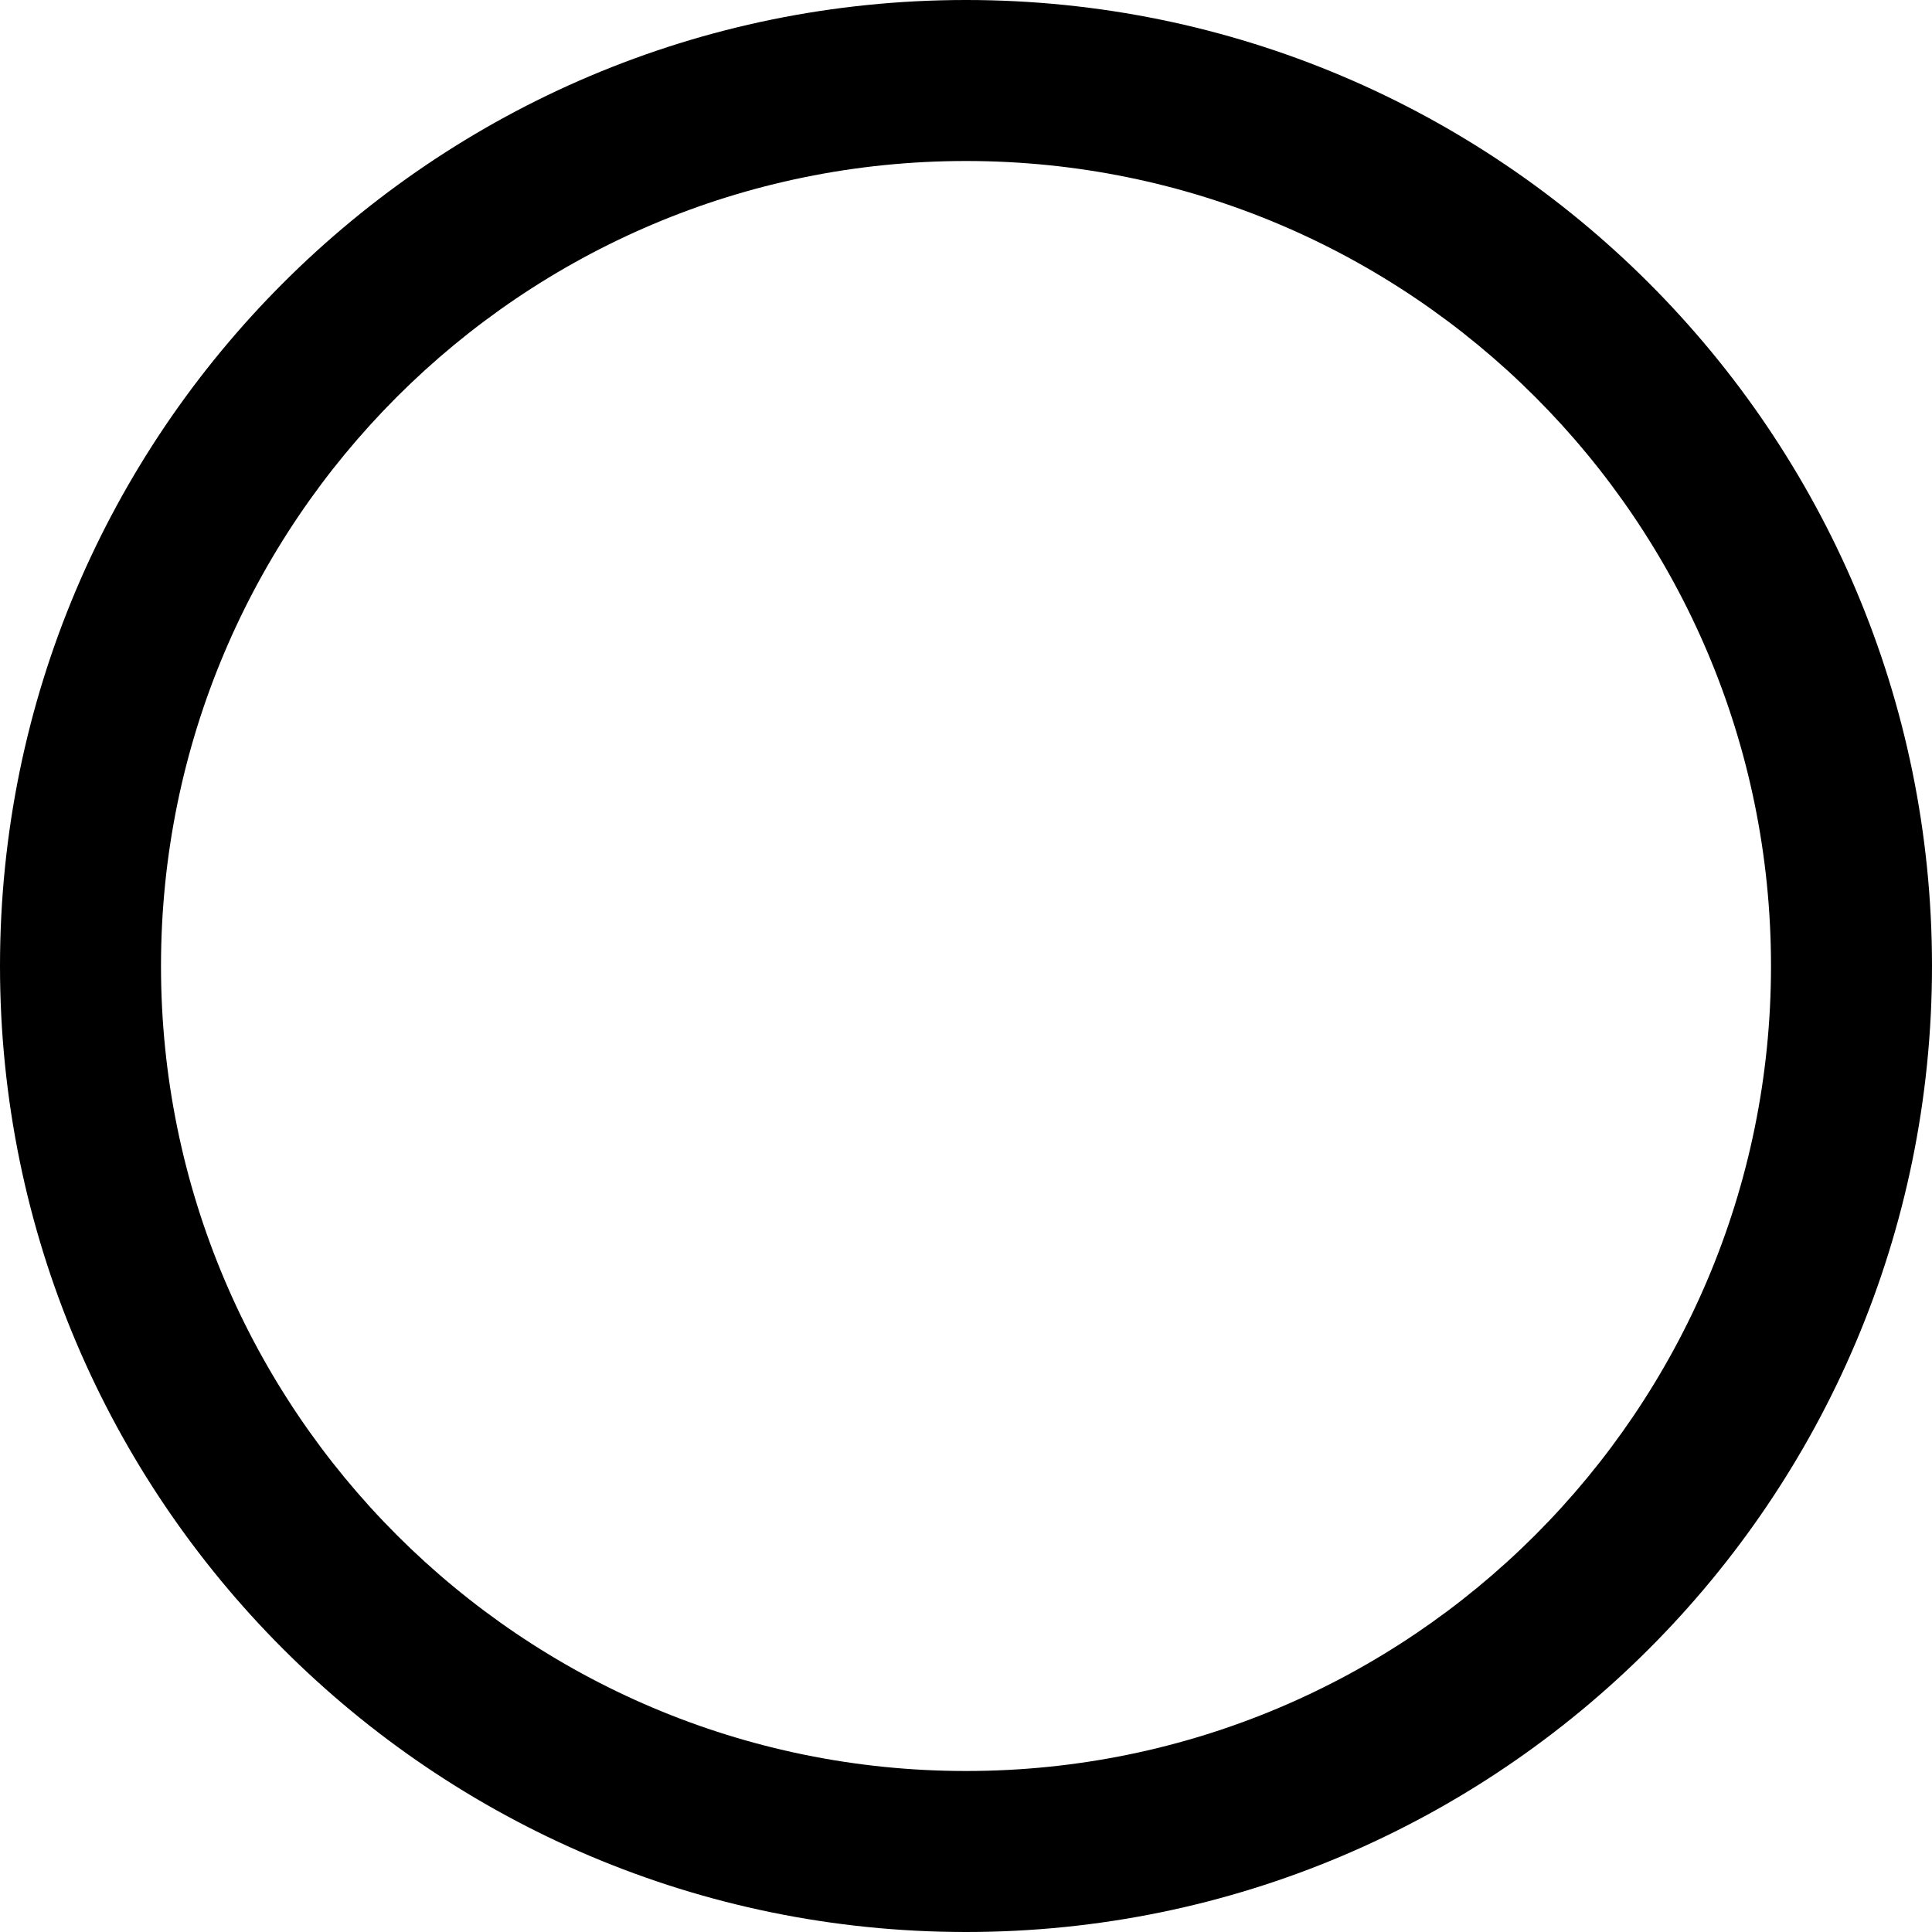 <svg xmlns="http://www.w3.org/2000/svg" width="24" height="24" viewBox="0 0 24 24"><path d="M12 0c-6.623 0-12 5.377-12 12s5.377 12 12 12 12-5.377 12-12-5.377-12-12-12zm0 22c-5.519 0-10-4.48-10-10 0-5.519 4.481-10 10-10 5.52 0 10 4.481 10 10 0 5.52-4.48 10-10 10z"/></svg>